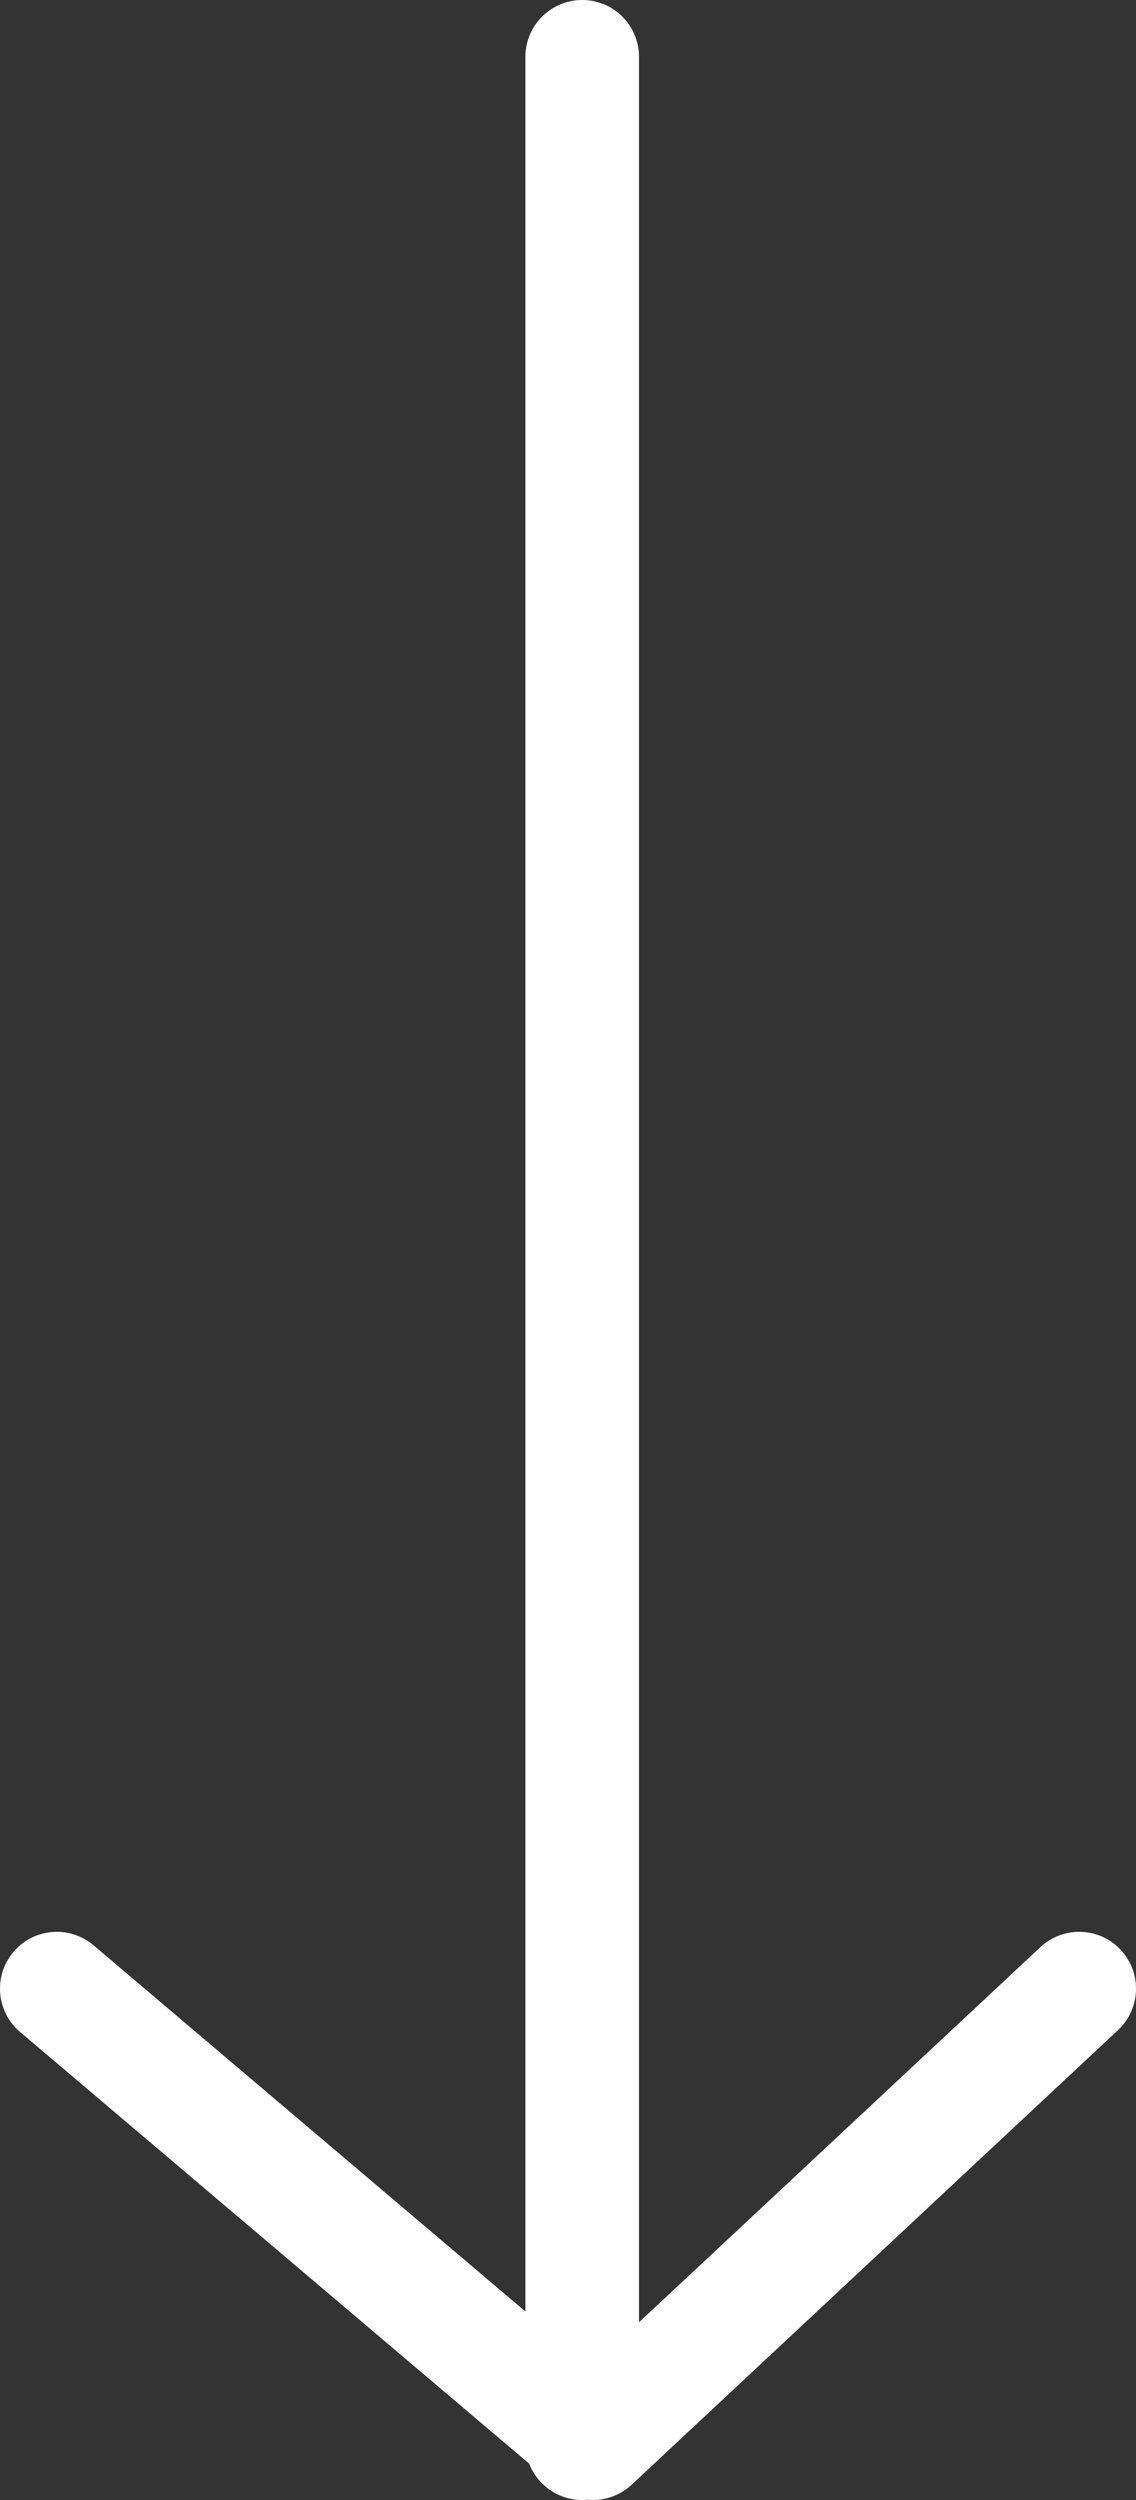 <svg xmlns="http://www.w3.org/2000/svg" width="20" height="44" viewBox="0 0 20 44">
    <rect x="0" y="0" width="20" height="44" fill="#333333" stroke="none"/>
    <g fill="none" fill-rule="evenodd" stroke="#FFF" stroke-linecap="round" stroke-linejoin="round" stroke-width="2">
        <path d="M1 35l9.438 8L19 35M10.25 43V1"/>
    </g>
</svg>

